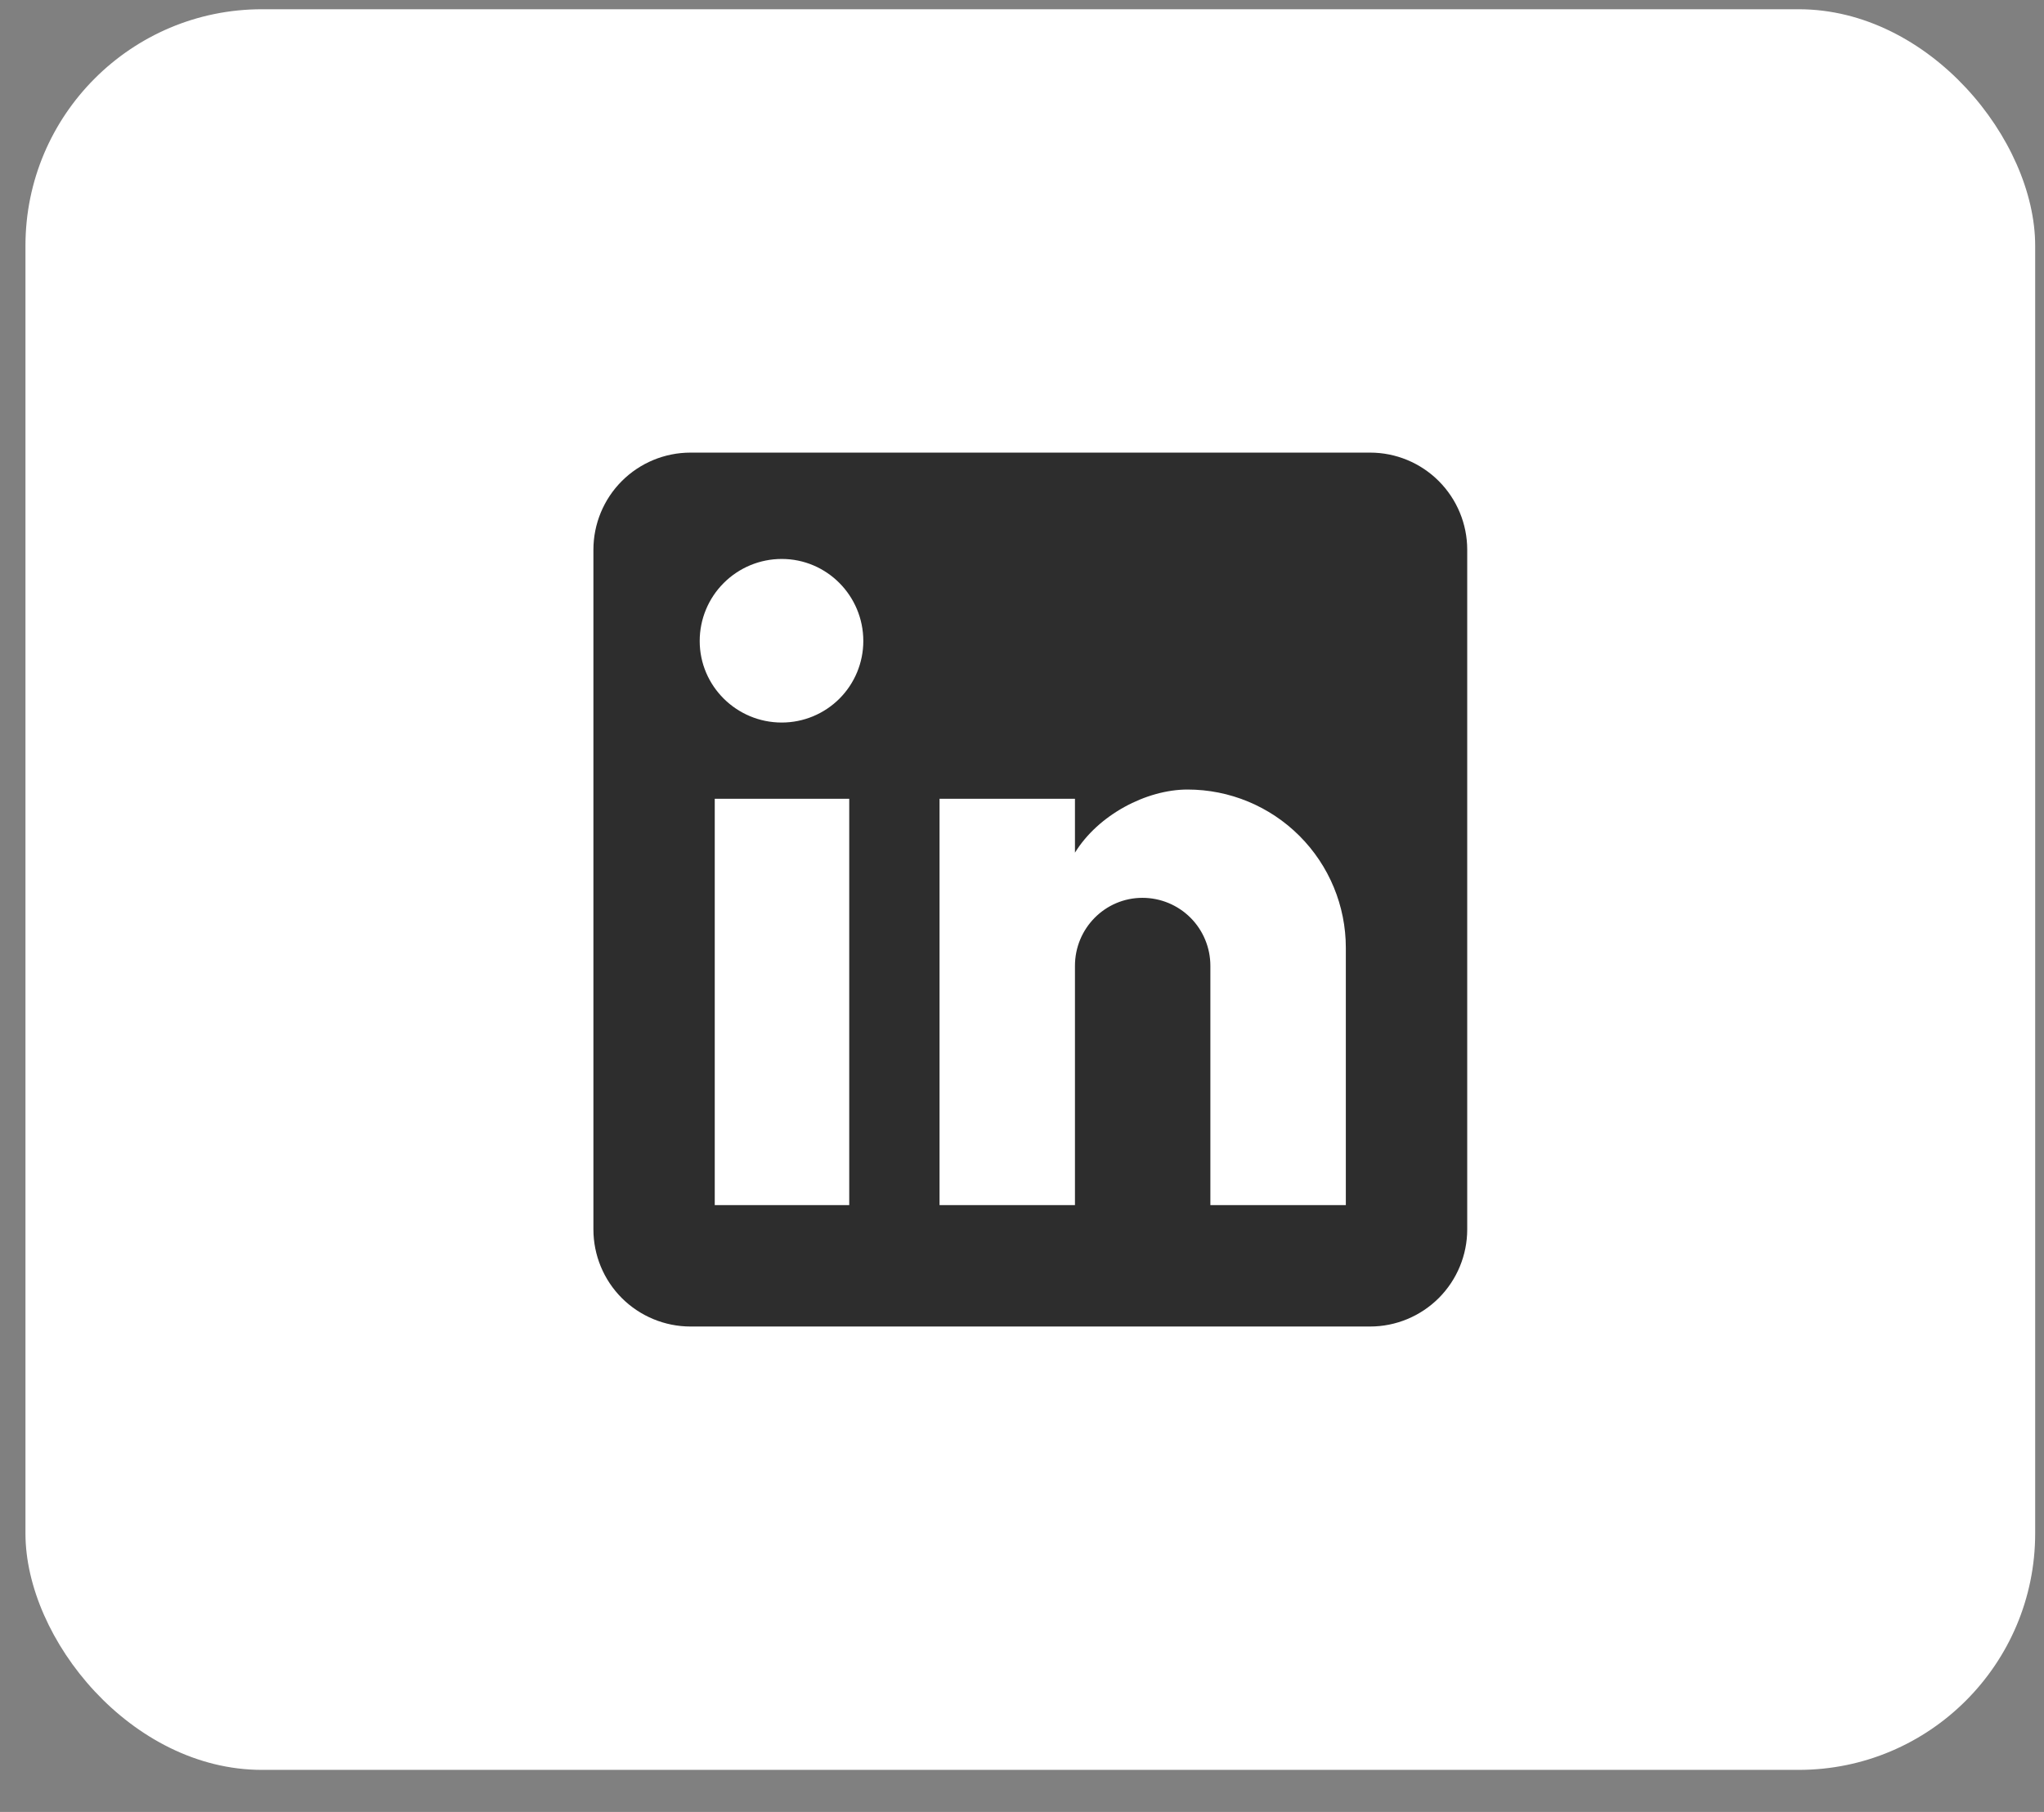 <?xml version="1.0" encoding="UTF-8" standalone="no"?><svg width='44' height='39' viewBox='0 0 44 39' fill='none' xmlns='http://www.w3.org/2000/svg'>
<rect x="0" y="0" width="44" height="39" fill="#808080" stroke="none"/>
<rect x='0.548' y='0.199' width='43.262' height='37.896' rx='5.09' fill='white'/>
<path d='M29.494 9.742C30.048 9.742 30.579 9.962 30.971 10.354C31.363 10.746 31.584 11.278 31.584 11.832V26.462C31.584 27.016 31.363 27.548 30.971 27.94C30.579 28.331 30.048 28.552 29.494 28.552H14.864C14.31 28.552 13.778 28.331 13.386 27.94C12.994 27.548 12.774 27.016 12.774 26.462V11.832C12.774 11.278 12.994 10.746 13.386 10.354C13.778 9.962 14.31 9.742 14.864 9.742H29.494ZM28.971 25.939V20.401C28.971 19.497 28.612 18.631 27.973 17.992C27.334 17.353 26.468 16.994 25.564 16.994C24.676 16.994 23.642 17.538 23.14 18.353V17.193H20.225V25.939H23.14V20.788C23.14 19.983 23.788 19.325 24.593 19.325C24.981 19.325 25.353 19.479 25.627 19.753C25.901 20.027 26.055 20.4 26.055 20.788V25.939H28.971ZM16.828 15.552C17.294 15.552 17.741 15.367 18.07 15.038C18.399 14.709 18.584 14.262 18.584 13.797C18.584 12.825 17.8 12.031 16.828 12.031C16.36 12.031 15.911 12.217 15.58 12.548C15.248 12.879 15.062 13.328 15.062 13.797C15.062 14.768 15.857 15.552 16.828 15.552ZM18.281 25.939V17.193H15.386V25.939H18.281Z' fill='#2D2D2D'/>
</svg>
